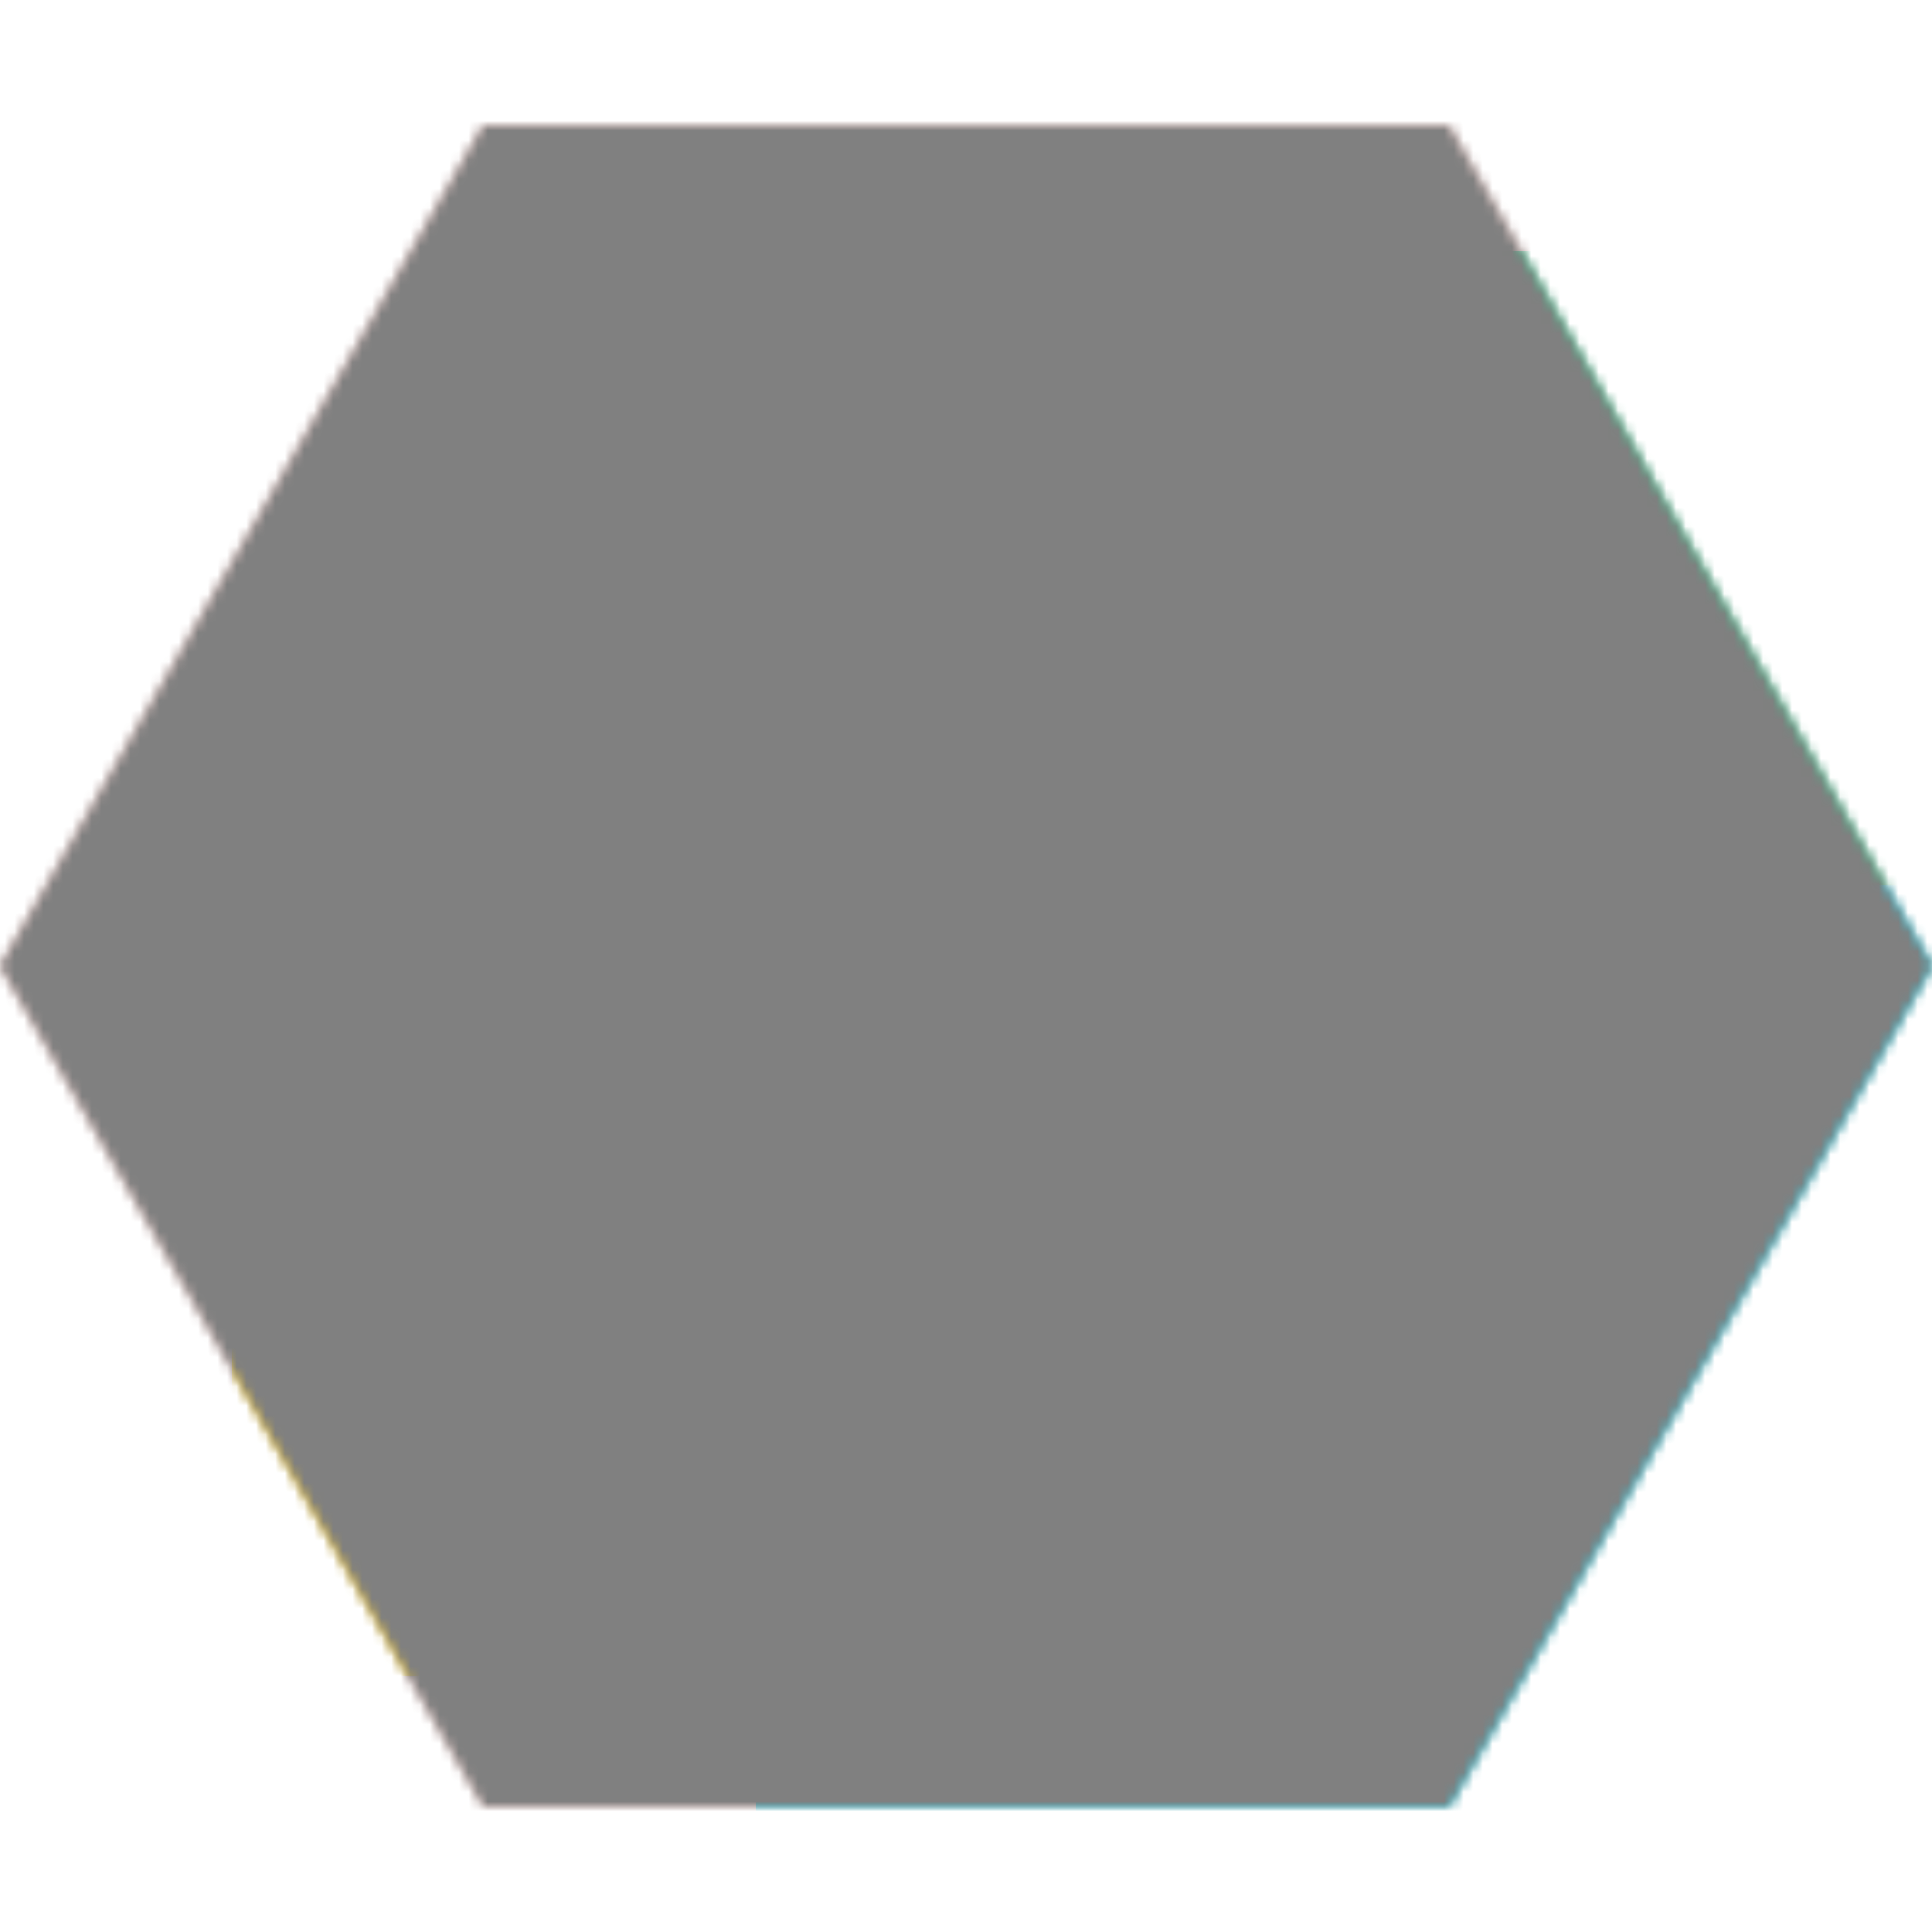 <svg xmlns="http://www.w3.org/2000/svg" fill="none" viewBox="0 0 200 200" width="128" height="128"
  class="coolshapes-vue polygon-2">
  <g clipPath="url(#cs_clip_1_polygon-2)">
    <mask id="cs_mask_1_polygon-2" style="mask-type:alpha;" width="200" height="200" x="0" y="0"
      maskUnits="userSpaceOnUse">
      <path fill="#fff" d="M200 100l-50 87H50L0 100l50-87h100l50 87z"></path>
    </mask>
    <g mask="url(#cs_mask_1_polygon-2)">
      <path fill="#fff" d="M200 0H0v200h200V0z"></path>
      <path fill="#F2371F" fill-opacity="0.2" d="M200 0H0v200h200V0z"></path>
      <g filter="url(#filter0_f_748_4396)">
        <path fill="#00C5DF" d="M176.75 67.875H60v118h116.75v-118z"></path>
        <path fill="#FFC700" d="M175.75 73H24v100.5h151.75V73z"></path>
        <path fill="#1BC47D" d="M222.125 26H90v101.75h132.125V26z"></path>
        <path fill="#00C5DF" d="M205.375 91.625H78.25v124.5h127.125v-124.5z"></path>
      </g>
    </g>
  </g>
  <defs>
    <filter id="filter0_f_748_4396" width="323.125" height="315.125" x="-38.5" y="-36.5"
      color-interpolation-filters="sRGB" filterUnits="userSpaceOnUse">
      <feFlood flood-opacity="0" result="BackgroundImageFix"></feFlood>
      <feBlend in="SourceGraphic" in2="BackgroundImageFix" result="shape"></feBlend>
      <feGaussianBlur result="effect1_foregroundBlur_748_4396" stdDeviation="31.25"></feGaussianBlur>
    </filter>
    <clipPath id="cs_clip_1_polygon-2">
      <path fill="#fff" d="M0 0H200V200H0z"></path>
    </clipPath>
  </defs>
  <g style="mix-blend-mode:overlay;" mask="url(#cs_mask_1_polygon-2)">
    <path fill="gray" stroke="transparent" d="M200 0H0v200h200V0z" filter="url(#cs_noise_1_polygon-2)"></path>
  </g>
  <defs>
    <filter id="cs_noise_1_polygon-2" width="100%" height="100%" x="0%" y="0%" filterUnits="objectBoundingBox">
      <feTurbulence baseFrequency="0.6" numOctaves="5" result="out1" seed="4"></feTurbulence>
      <feComposite in="out1" in2="SourceGraphic" operator="in" result="out2"></feComposite>
      <feBlend in="SourceGraphic" in2="out2" mode="overlay" result="out3"></feBlend>
    </filter>
  </defs>
</svg>